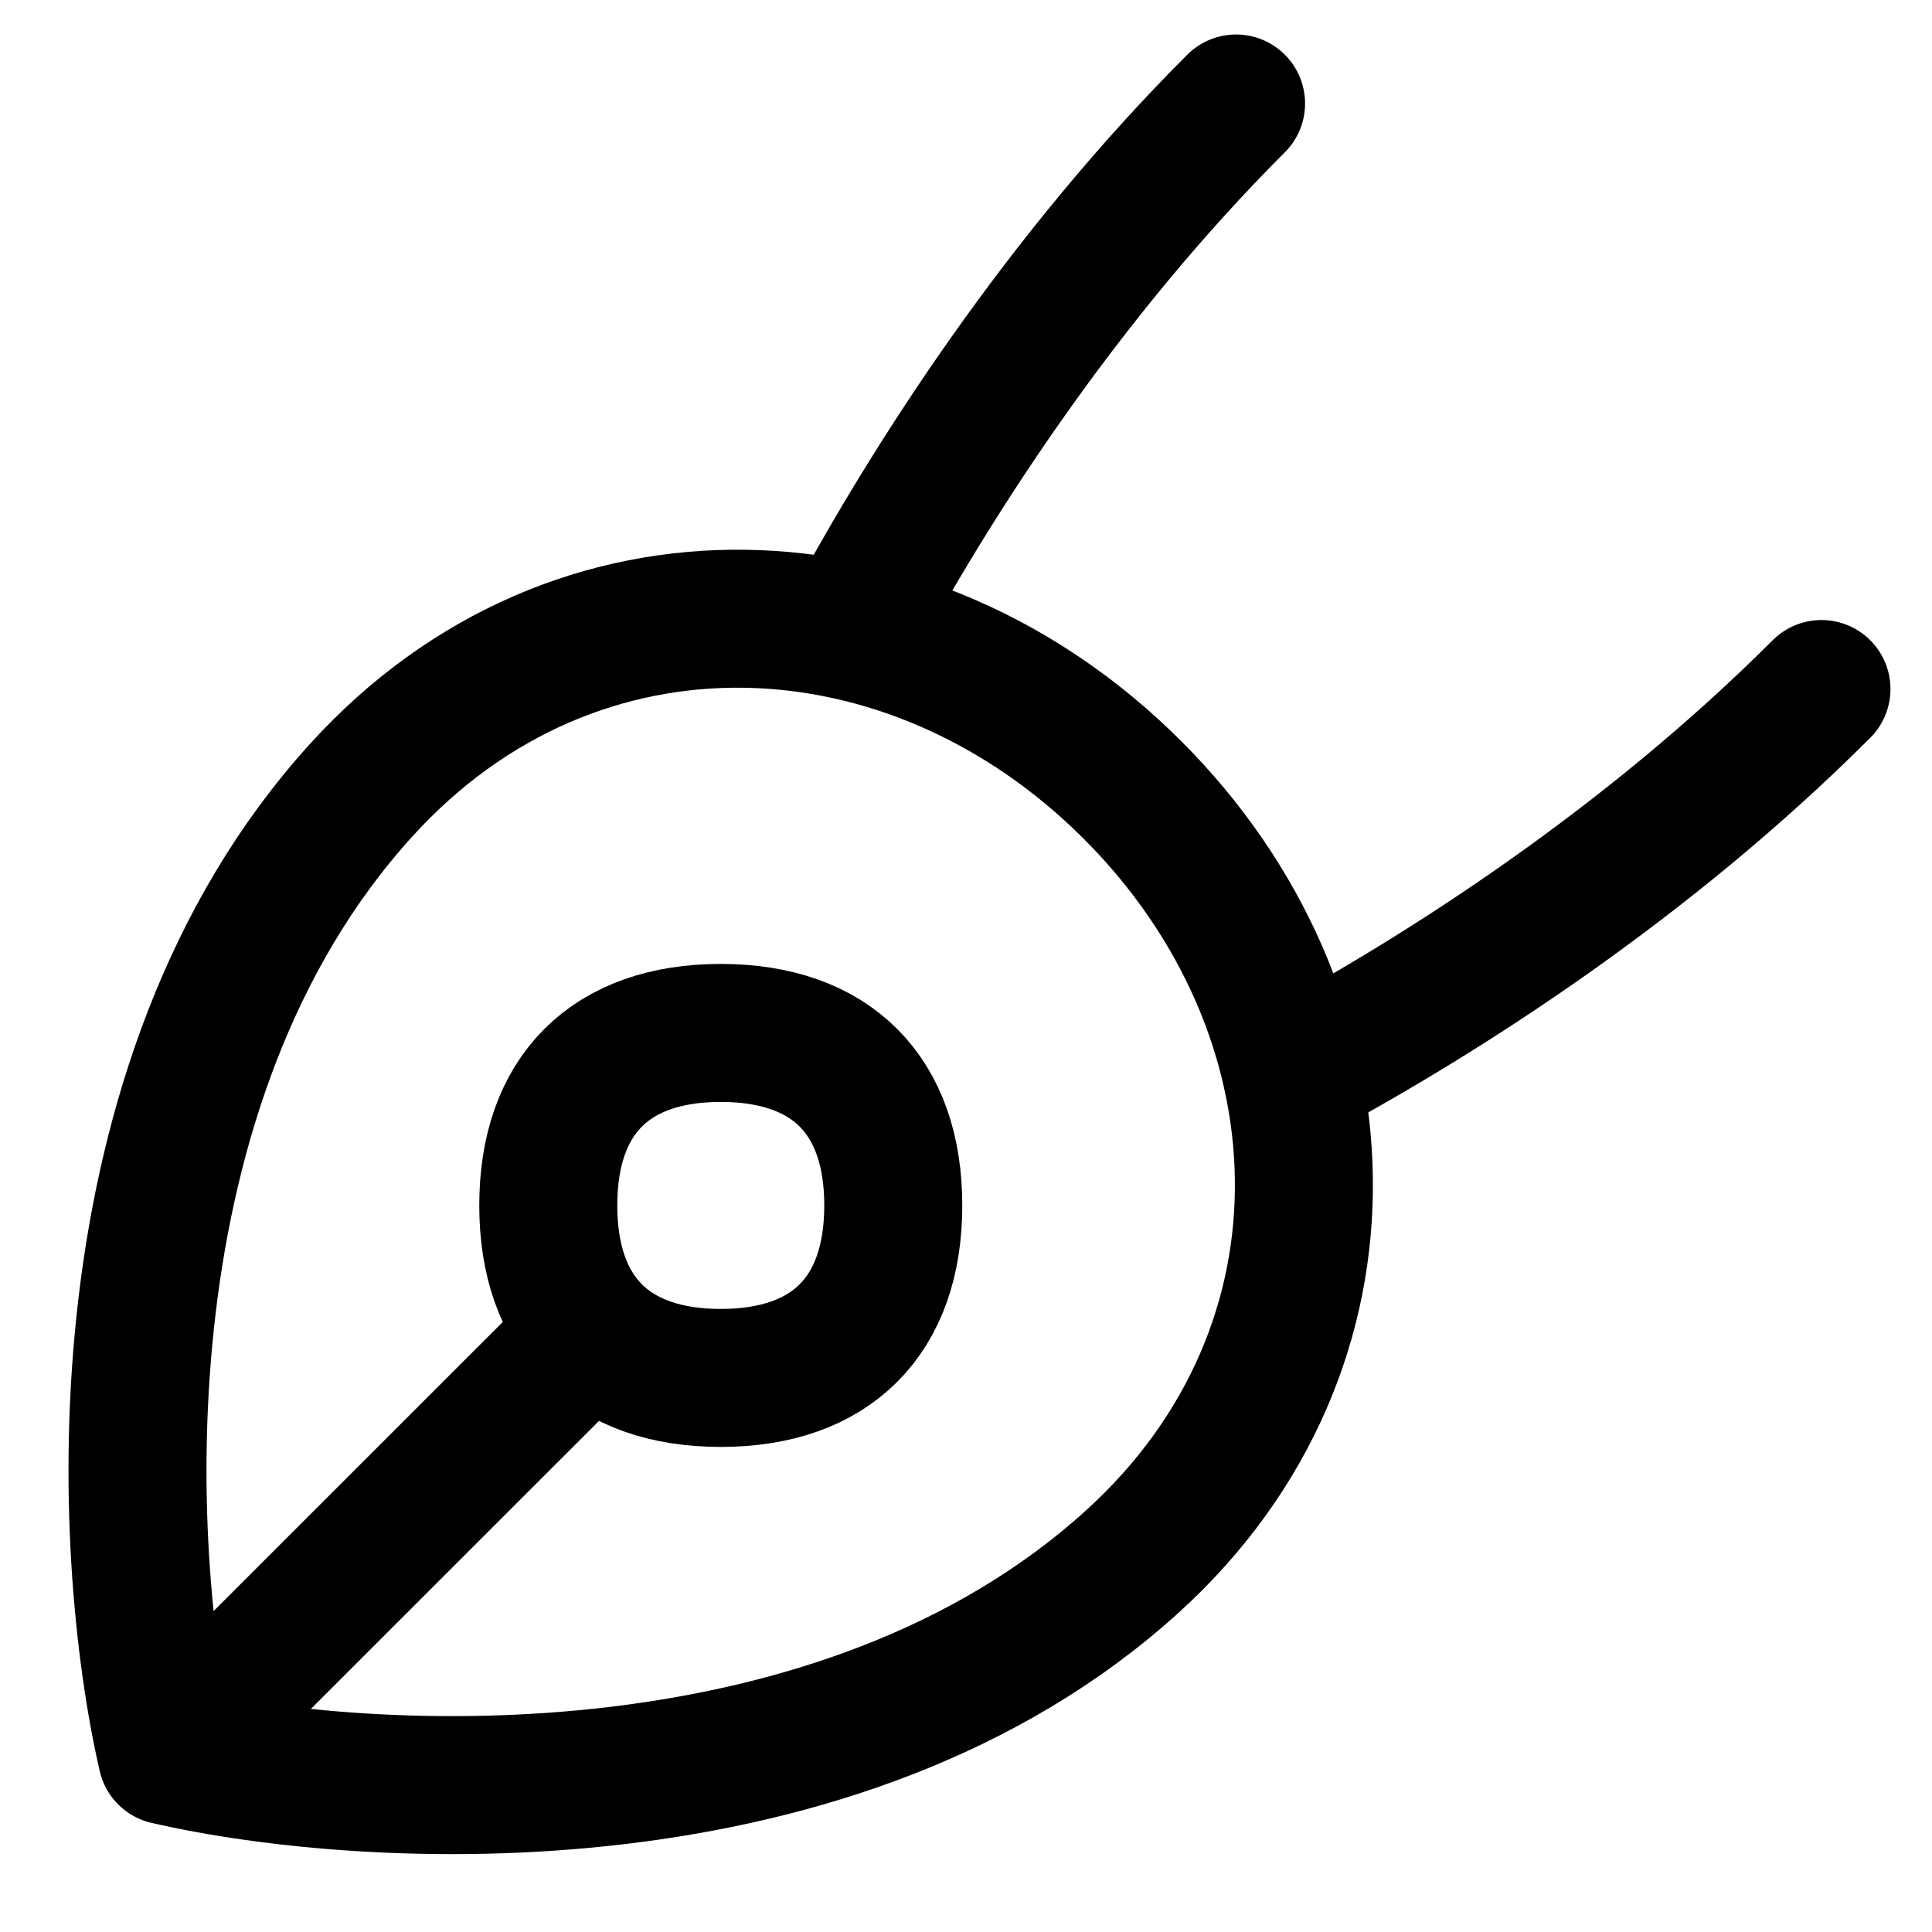 <svg xmlns="http://www.w3.org/2000/svg" fill="none" viewBox="0 0 14 14" id="Pen-Tool--Streamline-Flex">
  <desc>
    Pen Tool Streamline Icon: https://streamlinehq.com
  </desc>
  <g id="pen-tool">
    <path id="Vector 1047" stroke="#000000" stroke-linecap="round" stroke-linejoin="round" d="M8.957 0.75C7.703 2.003 6.757 3.468 6.164 4.571" stroke-width="1"></path>
    <path id="Vector 1050" stroke="#000000" stroke-linecap="round" stroke-linejoin="round" d="M13.199 4.993c-1.258 1.258 -2.73 2.208 -3.835 2.8" stroke-width="1"></path>
    <path id="Vector 1049" stroke="#000000" stroke-linecap="round" stroke-linejoin="round" d="M8.207 5.725c1.598 1.598 1.712 4.034 0 5.589 -2.117 1.923 -5.522 1.748 -6.997 1.408 -0.34 -1.475 -0.515 -4.88 1.408 -6.997 1.555 -1.712 3.991 -1.598 5.589 0Z" stroke-width="1"></path>
    <path id="Vector 1046" stroke="#000000" stroke-linecap="round" stroke-linejoin="round" d="M4.277 9.653 1.213 12.716" stroke-width="1"></path>
    <path id="Vector" stroke="#000000" stroke-linecap="round" stroke-linejoin="round" d="M5.223 9.985c0.8 0 1.25 -0.45 1.25 -1.25s-0.45 -1.25 -1.25 -1.25 -1.25 0.45 -1.25 1.25 0.45 1.25 1.25 1.25Z" stroke-width="1"></path>
  </g>
</svg>